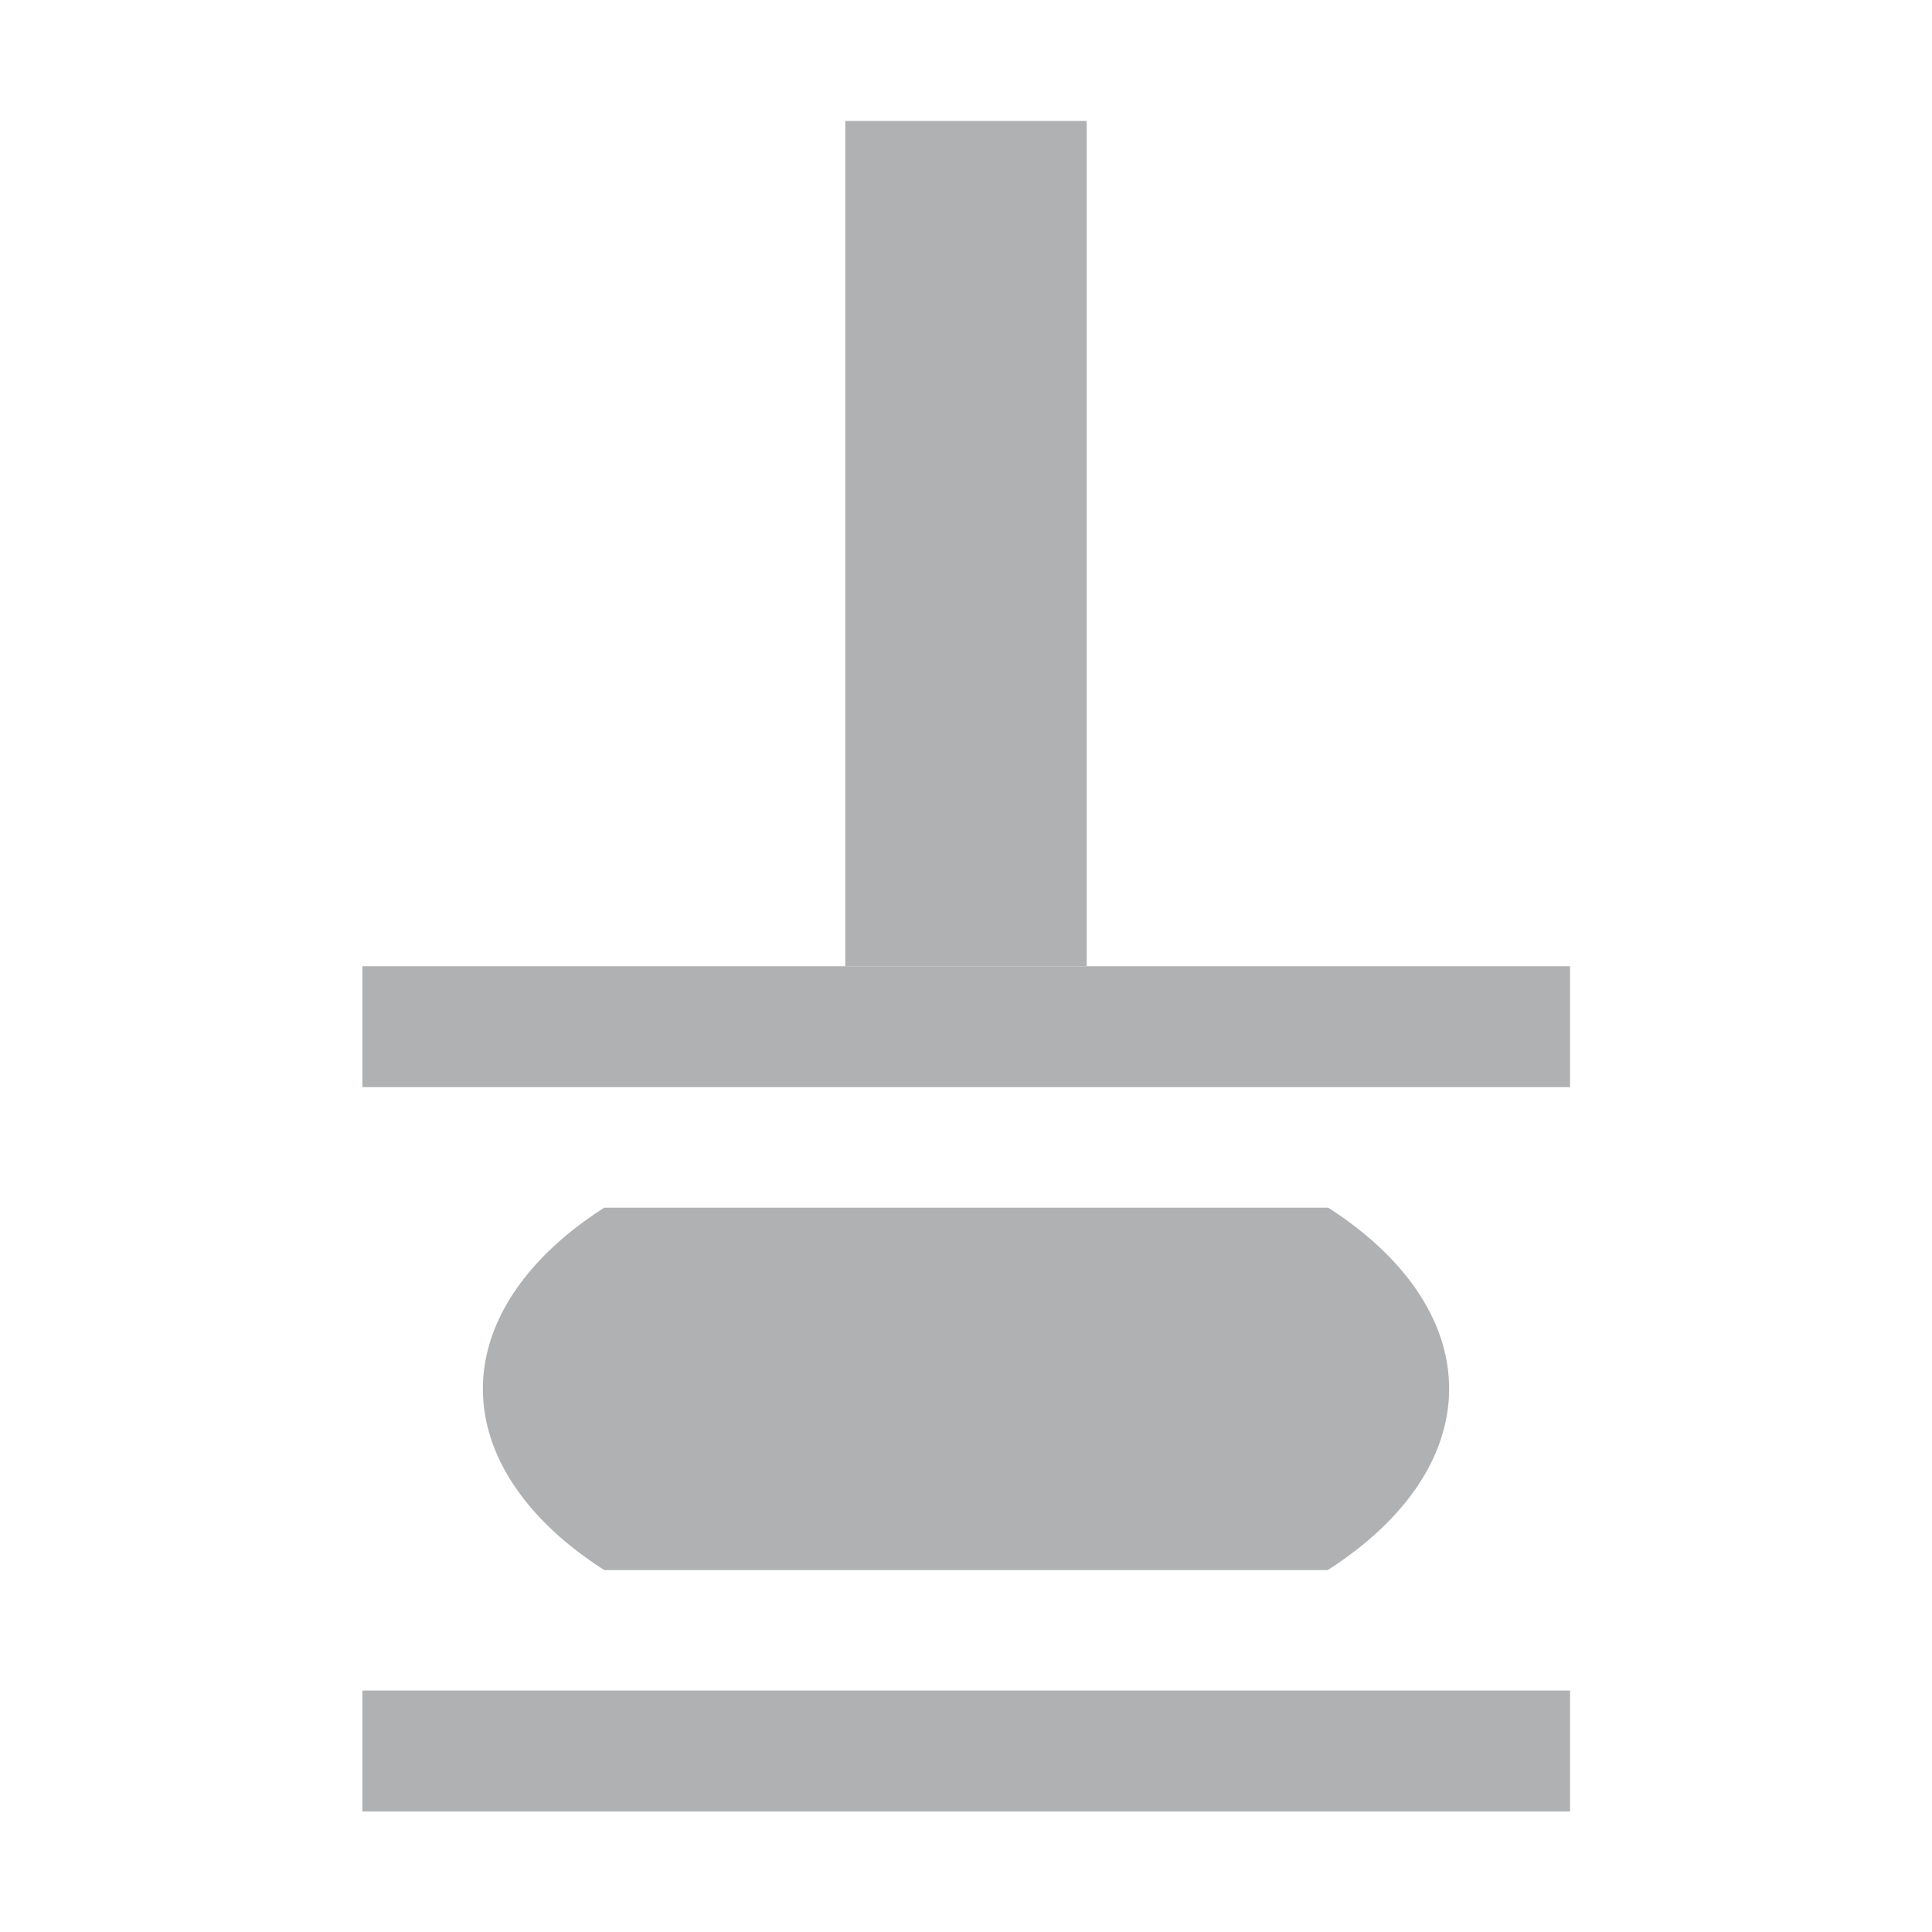 <svg width="16" height="16" viewBox="0 0 4.233 4.233" version="1.1" id="svg5"
     xmlns="http://www.w3.org/2000/svg">
    <g id="layer1">
        <path id="path113" style="fill:#AFB1B3;fill-opacity:1;stroke-width:0.396"
              d="M 1.324 2.646 A 1.058 0.599 0 0 0 1.058 3.043 A 1.058 0.599 0 0 0 1.324 3.44 L 2.909 3.44 A 1.058 0.599 0 0 0 3.175 3.043 A 1.058 0.599 0 0 0 2.91 2.646 L 1.324 2.646 z "/>
        <rect style="fill:#AFB1B3;fill-opacity:1;stroke-width:0.296" id="rect275" width="2.646"
              height="0.265" x="0.794" y="2.117" ry="0.132" rx="0"/>
        <rect style="fill:#AFB1B3;fill-opacity:1;stroke-width:0.296" id="rect275-5" width="2.646"
              height="0.265" x="0.794" y="3.704"/>
        <rect style="fill:#AFB1B3;fill-opacity:1;stroke-width:0.335;stroke-dasharray:none" id="rect7295"
              width="0.529" height="1.852" x="1.852" y="0.265" ry="0" rx="0"/>
    </g>
</svg>
